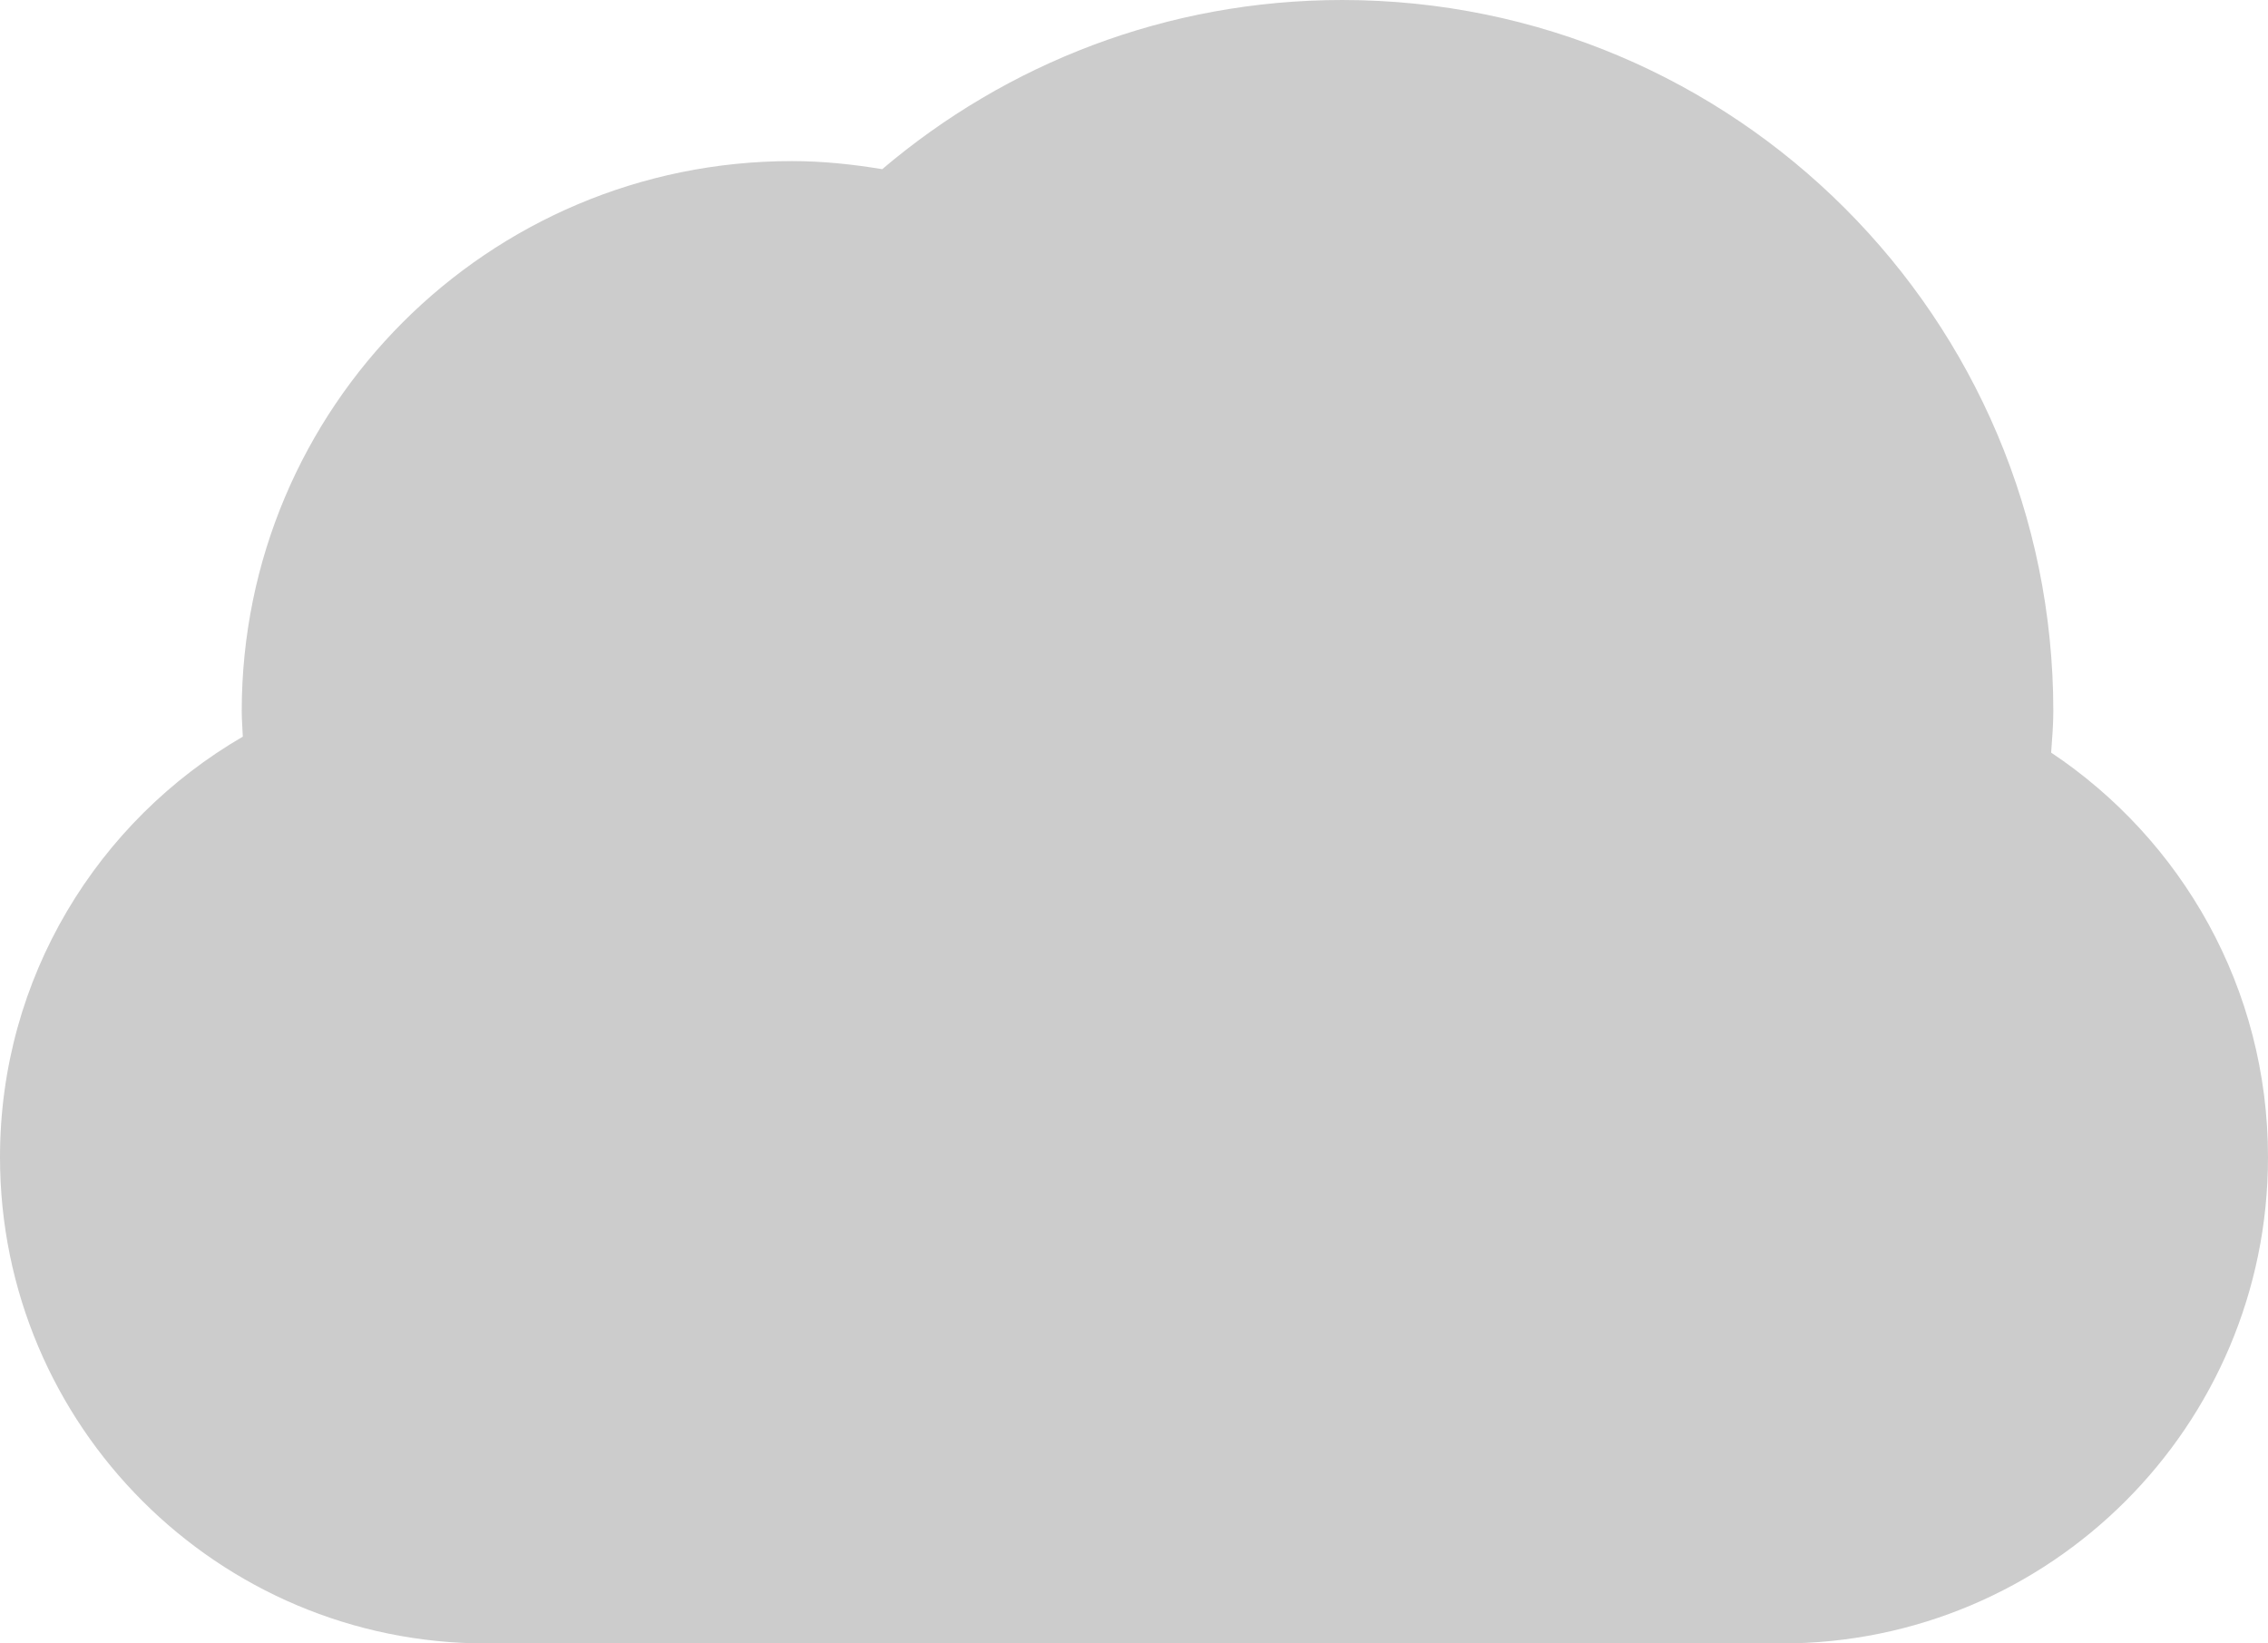 <?xml version="1.0" encoding="UTF-8" standalone="no"?>
<svg
   xmlns:dc="http://purl.org/dc/elements/1.1/"
   xmlns:cc="http://creativecommons.org/ns#"
   xmlns:rdf="http://www.w3.org/1999/02/22-rdf-syntax-ns#"
   xmlns:svg="http://www.w3.org/2000/svg"
   xmlns="http://www.w3.org/2000/svg"
   xmlns:sodipodi="http://sodipodi.sourceforge.net/DTD/sodipodi-0.dtd"
   xmlns:inkscape="http://www.inkscape.org/namespaces/inkscape"
   enable-background="new 0 0 512 512"
   height="166.511"
   id="Calque_1"
   version="1.1"
   viewBox="0 0 229.798 166.511"
   width="229.798"
   xml:space="preserve"
   inkscape:version="0.48.4 r9939"
   sodipodi:docname="cloudC.svg"><defs
     id="defs4069"><clipPath
       id="oval"><circle
         sodipodi:ry="141"
         sodipodi:rx="141"
         sodipodi:cy="141"
         sodipodi:cx="141"
         cx="141"
         cy="141"
         r="141"
         id="circle3145" /></clipPath></defs><sodipodi:namedview
     pagecolor="#ffffff"
     bordercolor="#666666"
     borderopacity="1"
     objecttolerance="10"
     gridtolerance="10"
     guidetolerance="10"
     inkscape:pageopacity="0"
     inkscape:pageshadow="2"
     inkscape:window-width="1366"
     inkscape:window-height="710"
     id="namedview4067"
     showgrid="false"
     fit-margin-top="0"
     fit-margin-left="0"
     fit-margin-right="0"
     fit-margin-bottom="0"
     inkscape:zoom="2.2412413"
     inkscape:cx="221.43386"
     inkscape:cy="72.216067"
     inkscape:window-x="0"
     inkscape:window-y="29"
     inkscape:window-maximized="1"
     inkscape:current-layer="g4047"
     units="in"
     inkscape:snap-nodes="false" /><g
     id="g4047"
     transform="translate(-2.31,-96.572)"><path
       d="m 210.136,172.826 c 0.096,-1.39 0.22,-2.774 0.22,-4.185 0,-39.8 -32.27,-72.069 -72.056,-72.069 -17.787,0 -34.032,6.47 -46.601,17.14 -3.001,-0.496 -6.03,-0.819 -9.155,-0.819 -30.796,0 -55.742,24.966 -55.742,55.749 0,0.867 0.083,1.714 0.11,2.567 -14.689,8.529 -24.602,24.403 -24.602,42.608 0,27.205 22.068,49.266 49.258,49.266 H 182.85 c 27.203,0 49.258,-22.061 49.258,-49.266 0,-17.105 -8.729,-32.167 -21.972,-40.991 z"
       id="path4049"
       style="fill:#cccccc"
       inkscape:connector-curvature="0" /></g><g
     id="g4055"
     transform="translate(-2.31,-96.572)" /><g
     id="g4057"
     transform="translate(-2.31,-96.572)" /><g
     id="g4059"
     transform="translate(-2.31,-96.572)" /><g
     id="g4061"
     transform="translate(-2.31,-96.572)" /><g
     id="g4063"
     transform="translate(-2.31,-96.572)" /><g
     id="g4065"
     transform="translate(-2.31,-96.572)" /></svg>